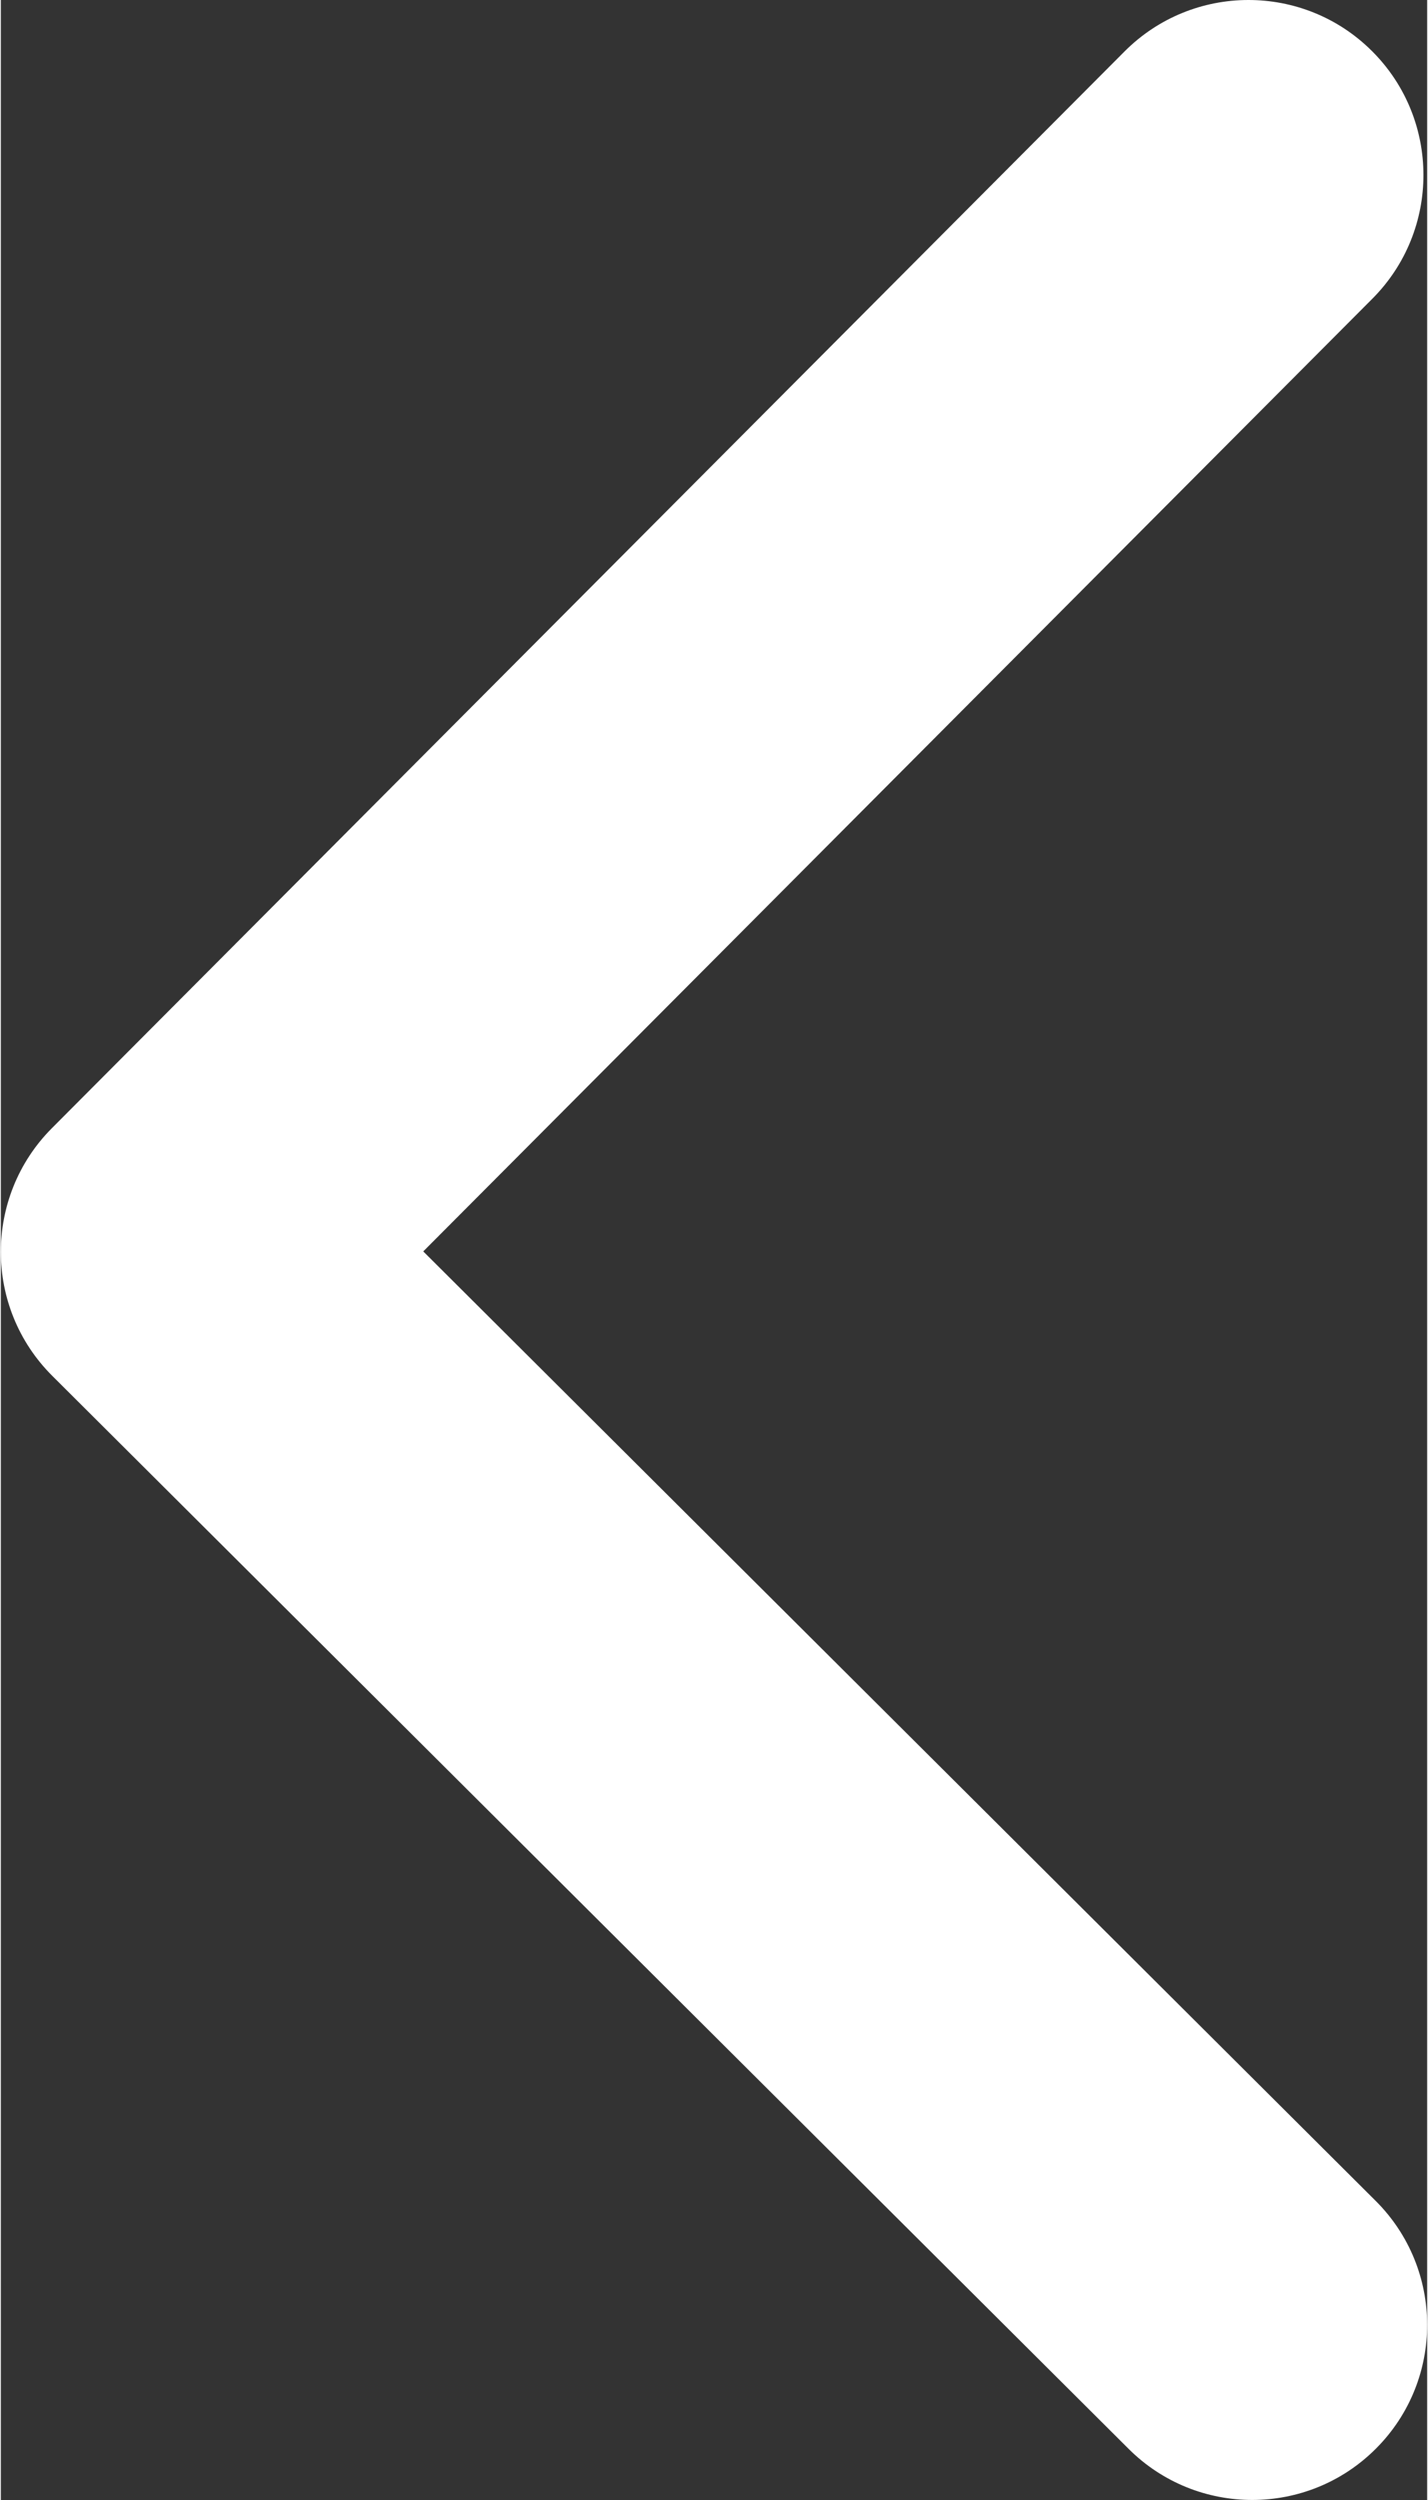 <?xml version="1.0" encoding="utf-8"?>
<!-- Generator: Adobe Illustrator 23.0.0, SVG Export Plug-In . SVG Version: 6.00 Build 0)  -->
<svg version="1.1" id="Capa_1" xmlns="http://www.w3.org/2000/svg" xmlns:xlink="http://www.w3.org/1999/xlink" x="0px" y="0px"
	 viewBox="0 0 257.9 451.85" style="enable-background:new 0 0 257.9 451.85;" xml:space="preserve" width="20" height="35">
<rect x="0" y="0" width="257.9" height="451.85" fill="#333333" stroke="none"/>
<style type="text/css">
	.st0{fill:#FFFFFF;}
</style>
<g>
	<path class="st0" d="M0,226.31c-0.01-8.1,3.06-16.2,9.22-22.39L203.17,9.31c12.34-12.38,32.38-12.42,44.75-0.08
		C260.3,21.56,260.33,41.6,248,53.98L76.38,226.18l172.21,171.61c12.38,12.34,12.41,32.37,0.08,44.74
		c-12.33,12.39-32.37,12.42-44.75,0.08L9.3,248.67C3.11,242.5,0.01,234.41,0,226.31z"/>
</g>
</svg>
